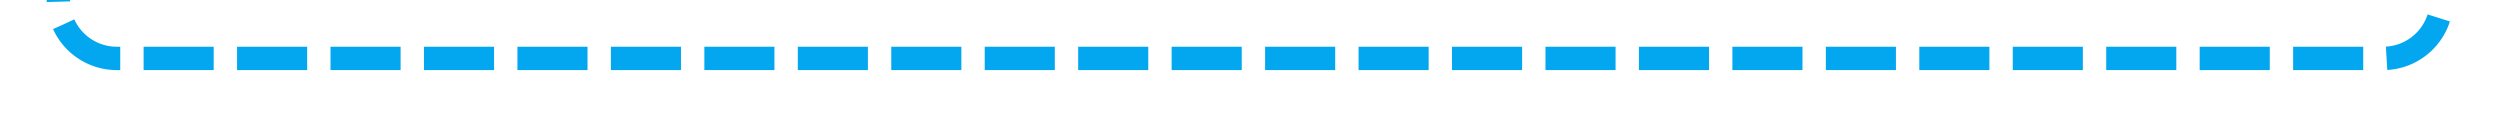 ﻿<?xml version="1.0" encoding="utf-8"?>
<svg version="1.1" xmlns:xlink="http://www.w3.org/1999/xlink" width="214px" height="10px" preserveAspectRatio="xMinYMid meet" viewBox="1185 316  214 8" xmlns="http://www.w3.org/2000/svg">
  <path d="M 1076 293  L 1185 293  A 5 5 0 0 1 1190 298 L 1190 315  A 5 5 0 0 0 1195 320 L 1389 320  A 5 5 0 0 0 1394 315 L 1394 305  " stroke-width="2" stroke-dasharray="6,2" stroke="#02a7f0" fill="none" />
</svg>